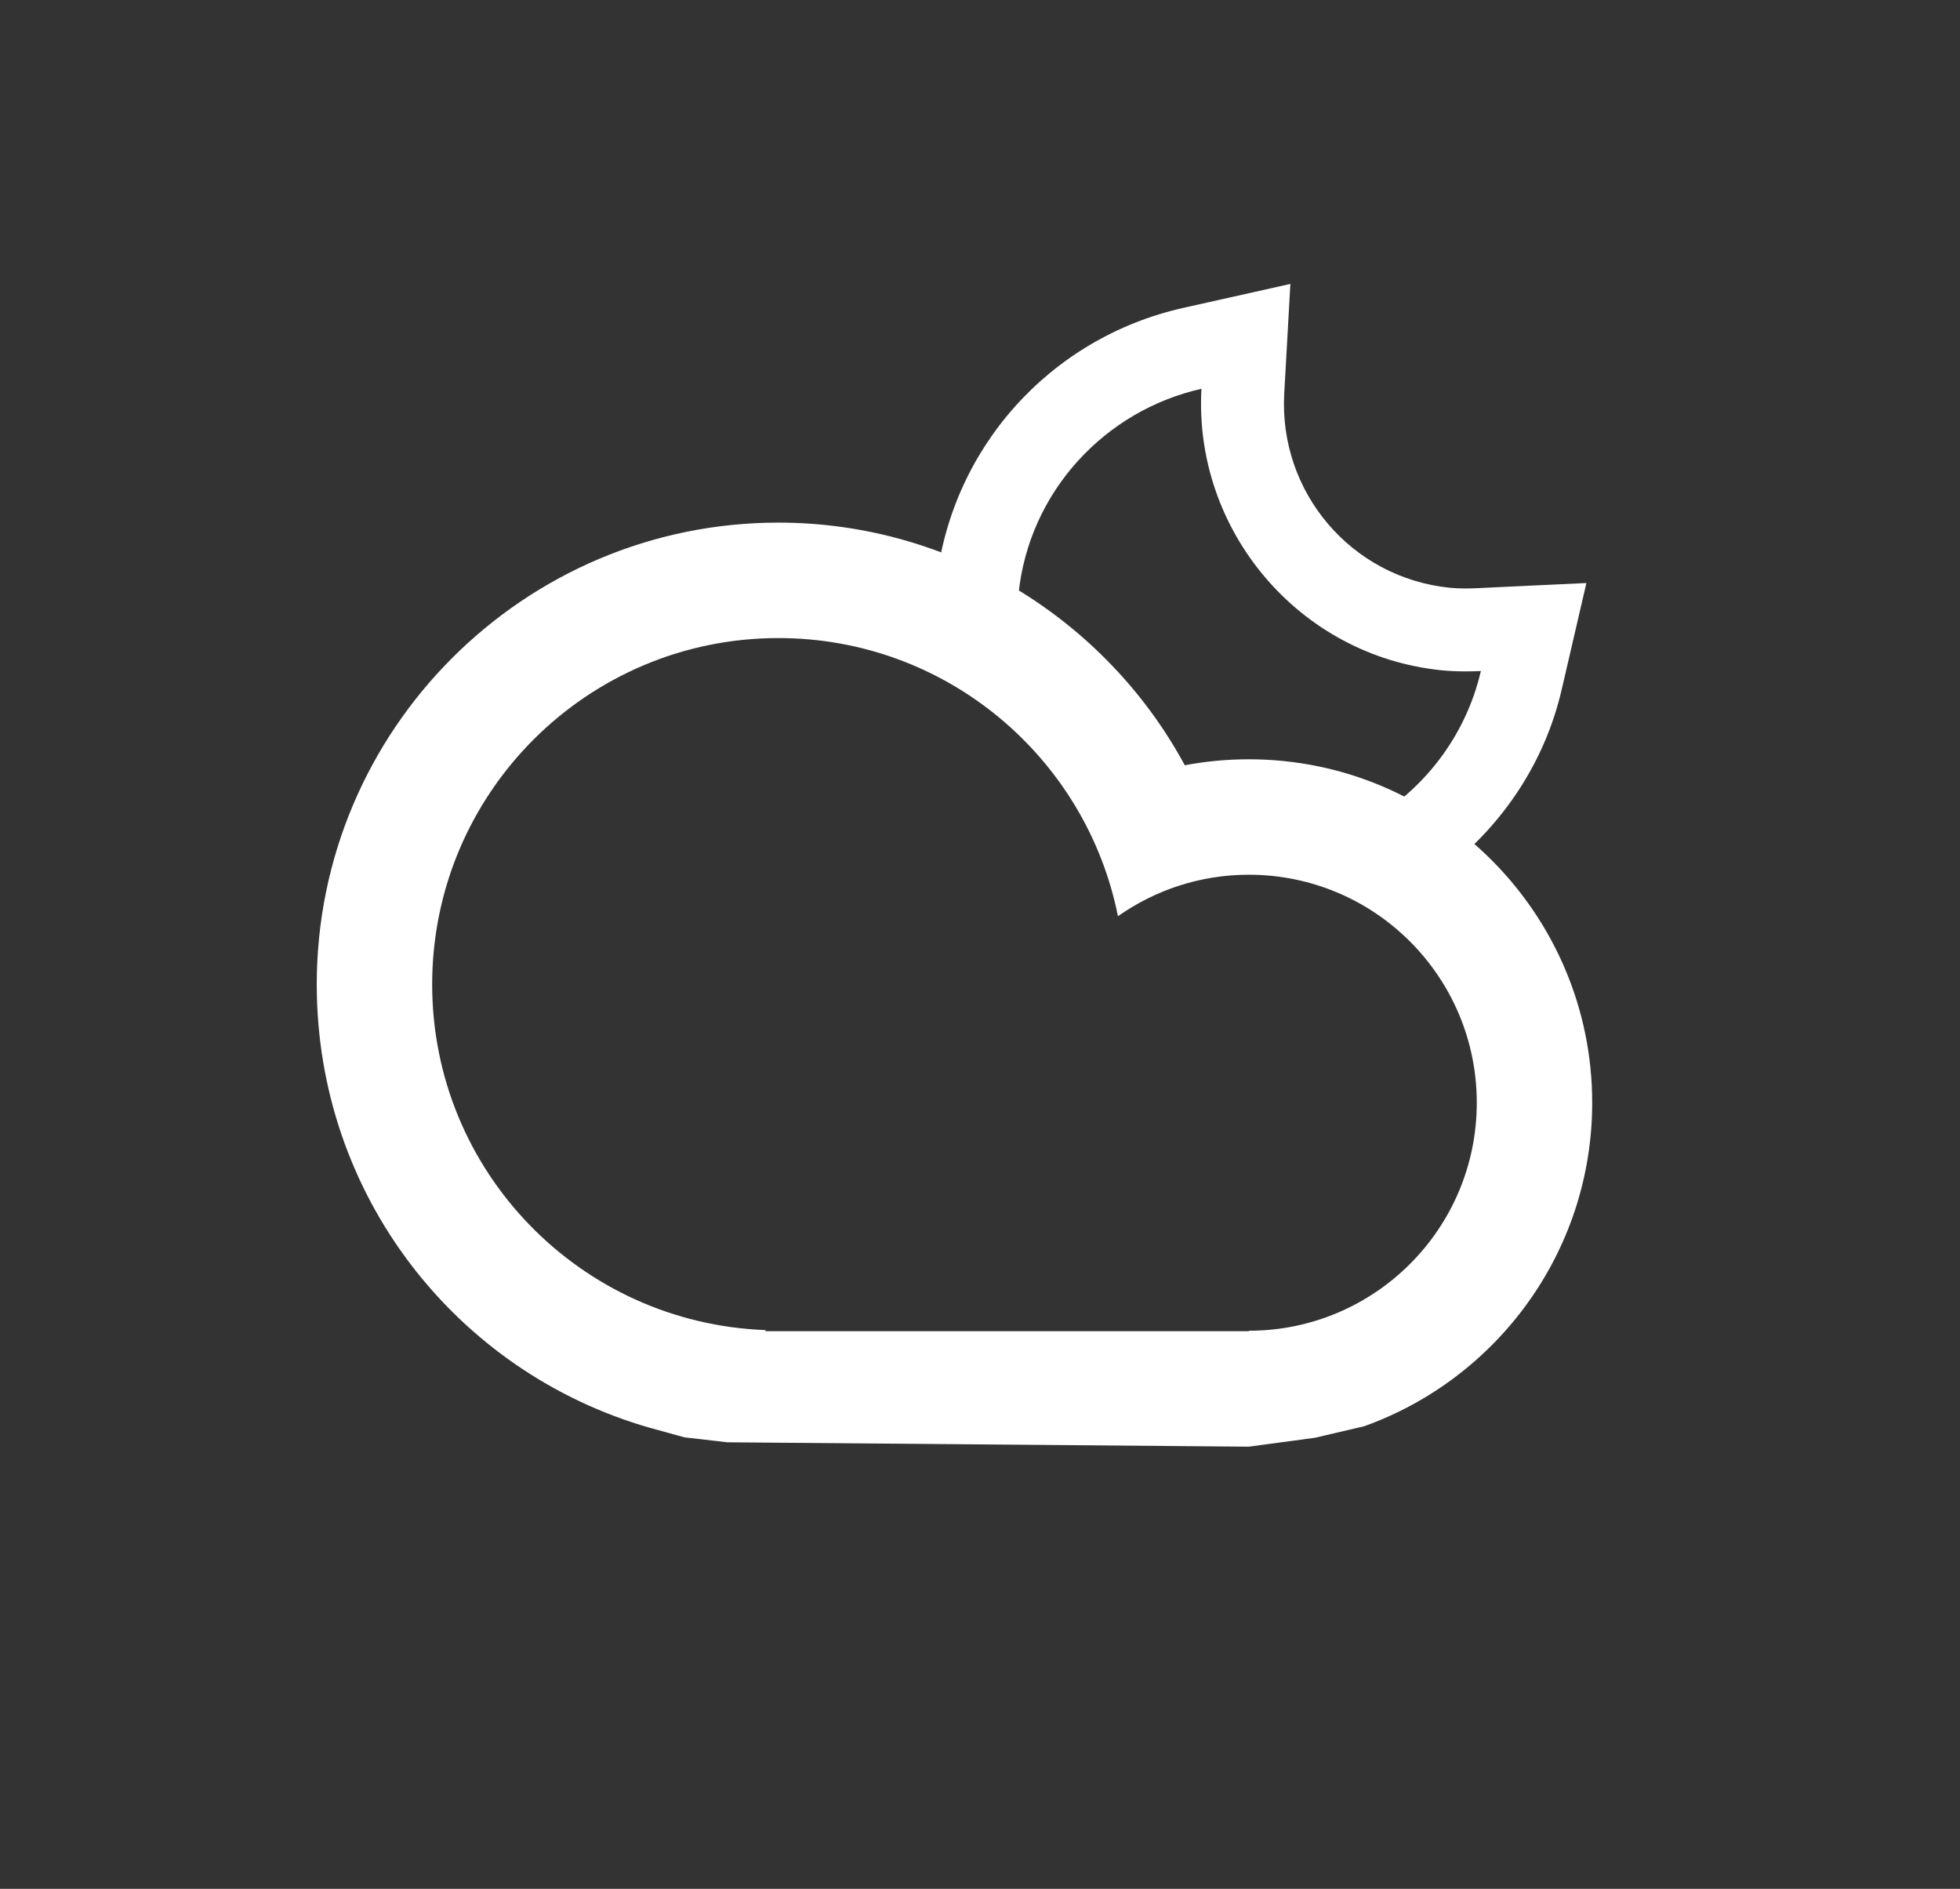 <?xml version="1.0" encoding="iso-8859-1"?>
<!-- Generator: Adobe Illustrator 19.0.0, SVG Export Plug-In . SVG Version: 6.00 Build 0)  -->
<svg version="1.1" id="Layer_1" xmlns="http://www.w3.org/2000/svg" xmlns:xlink="http://www.w3.org/1999/xlink" x="0px" y="0px"
	 viewBox="0 0 540.23 520.529" style="enable-background:new 0 0 540.23 520.529;" xml:space="preserve">
<rect x="0" y="0" width="540.23" height="520.529" fill="#333333" stroke="none"/>
<g id="XMLID_136_">
	<path id="XMLID_138_" style="fill:#FFFFFF;" d="M214.563,175.835c46.277,0,84.843,32.944,93.573,76.654
		c10.212-7.182,22.637-11.435,36.071-11.435c34.701,0,62.834,28.132,62.834,62.834c0,34.702-28.133,62.833-62.834,62.833v0.132
		H210.983v-0.313c-51.04-1.897-91.864-43.759-91.864-95.263C119.119,218.566,161.851,175.835,214.563,175.835 M214.563,144.02
		c-70.169,0-127.258,57.088-127.258,127.258c0,58.077,38.466,106.946,91.864,122.206l9.492,2.617l11.842,1.362l143.703,1.205
		l18.228-2.452l13.586-3.181c36.587-13.095,62.833-48.113,62.833-89.147c0-52.189-42.459-94.648-94.648-94.648
		c-5.968,0-11.868,0.556-17.641,1.648C304.796,170.658,262.157,144.02,214.563,144.02L214.563,144.02z"/>
	<path id="XMLID_137_" style="fill:#FFFFFF;" d="M407.096,162.088c-1.081,0.05-2.162,0.082-3.25,0.082
		c-1.557,0-2.948-0.065-4.256-0.198c-27.108-2.757-47.147-26.277-45.618-53.545l1.69-30.184l-29.503,6.603
		c-36.963,8.272-64.362,39.057-68.174,76.604c-0.295,2.888-0.426,5.755-0.435,8.6l24.047,12.513
		c-1.181-6.056-1.532-12.368-0.876-18.803v0c2.883-28.377,23.957-50.686,50.431-56.611c-2.187,39.029,26.862,73.567,66.127,77.561
		c2.206,0.224,4.393,0.315,6.568,0.315c1.448,0,2.886-0.04,4.322-0.108c-4.235,18.258-16.134,33.328-31.818,42.036l24.004,11.037
		c14.689-11.998,25.61-28.644,30.078-47.91l6.823-29.411L407.096,162.088z"/>
</g>
</svg>
